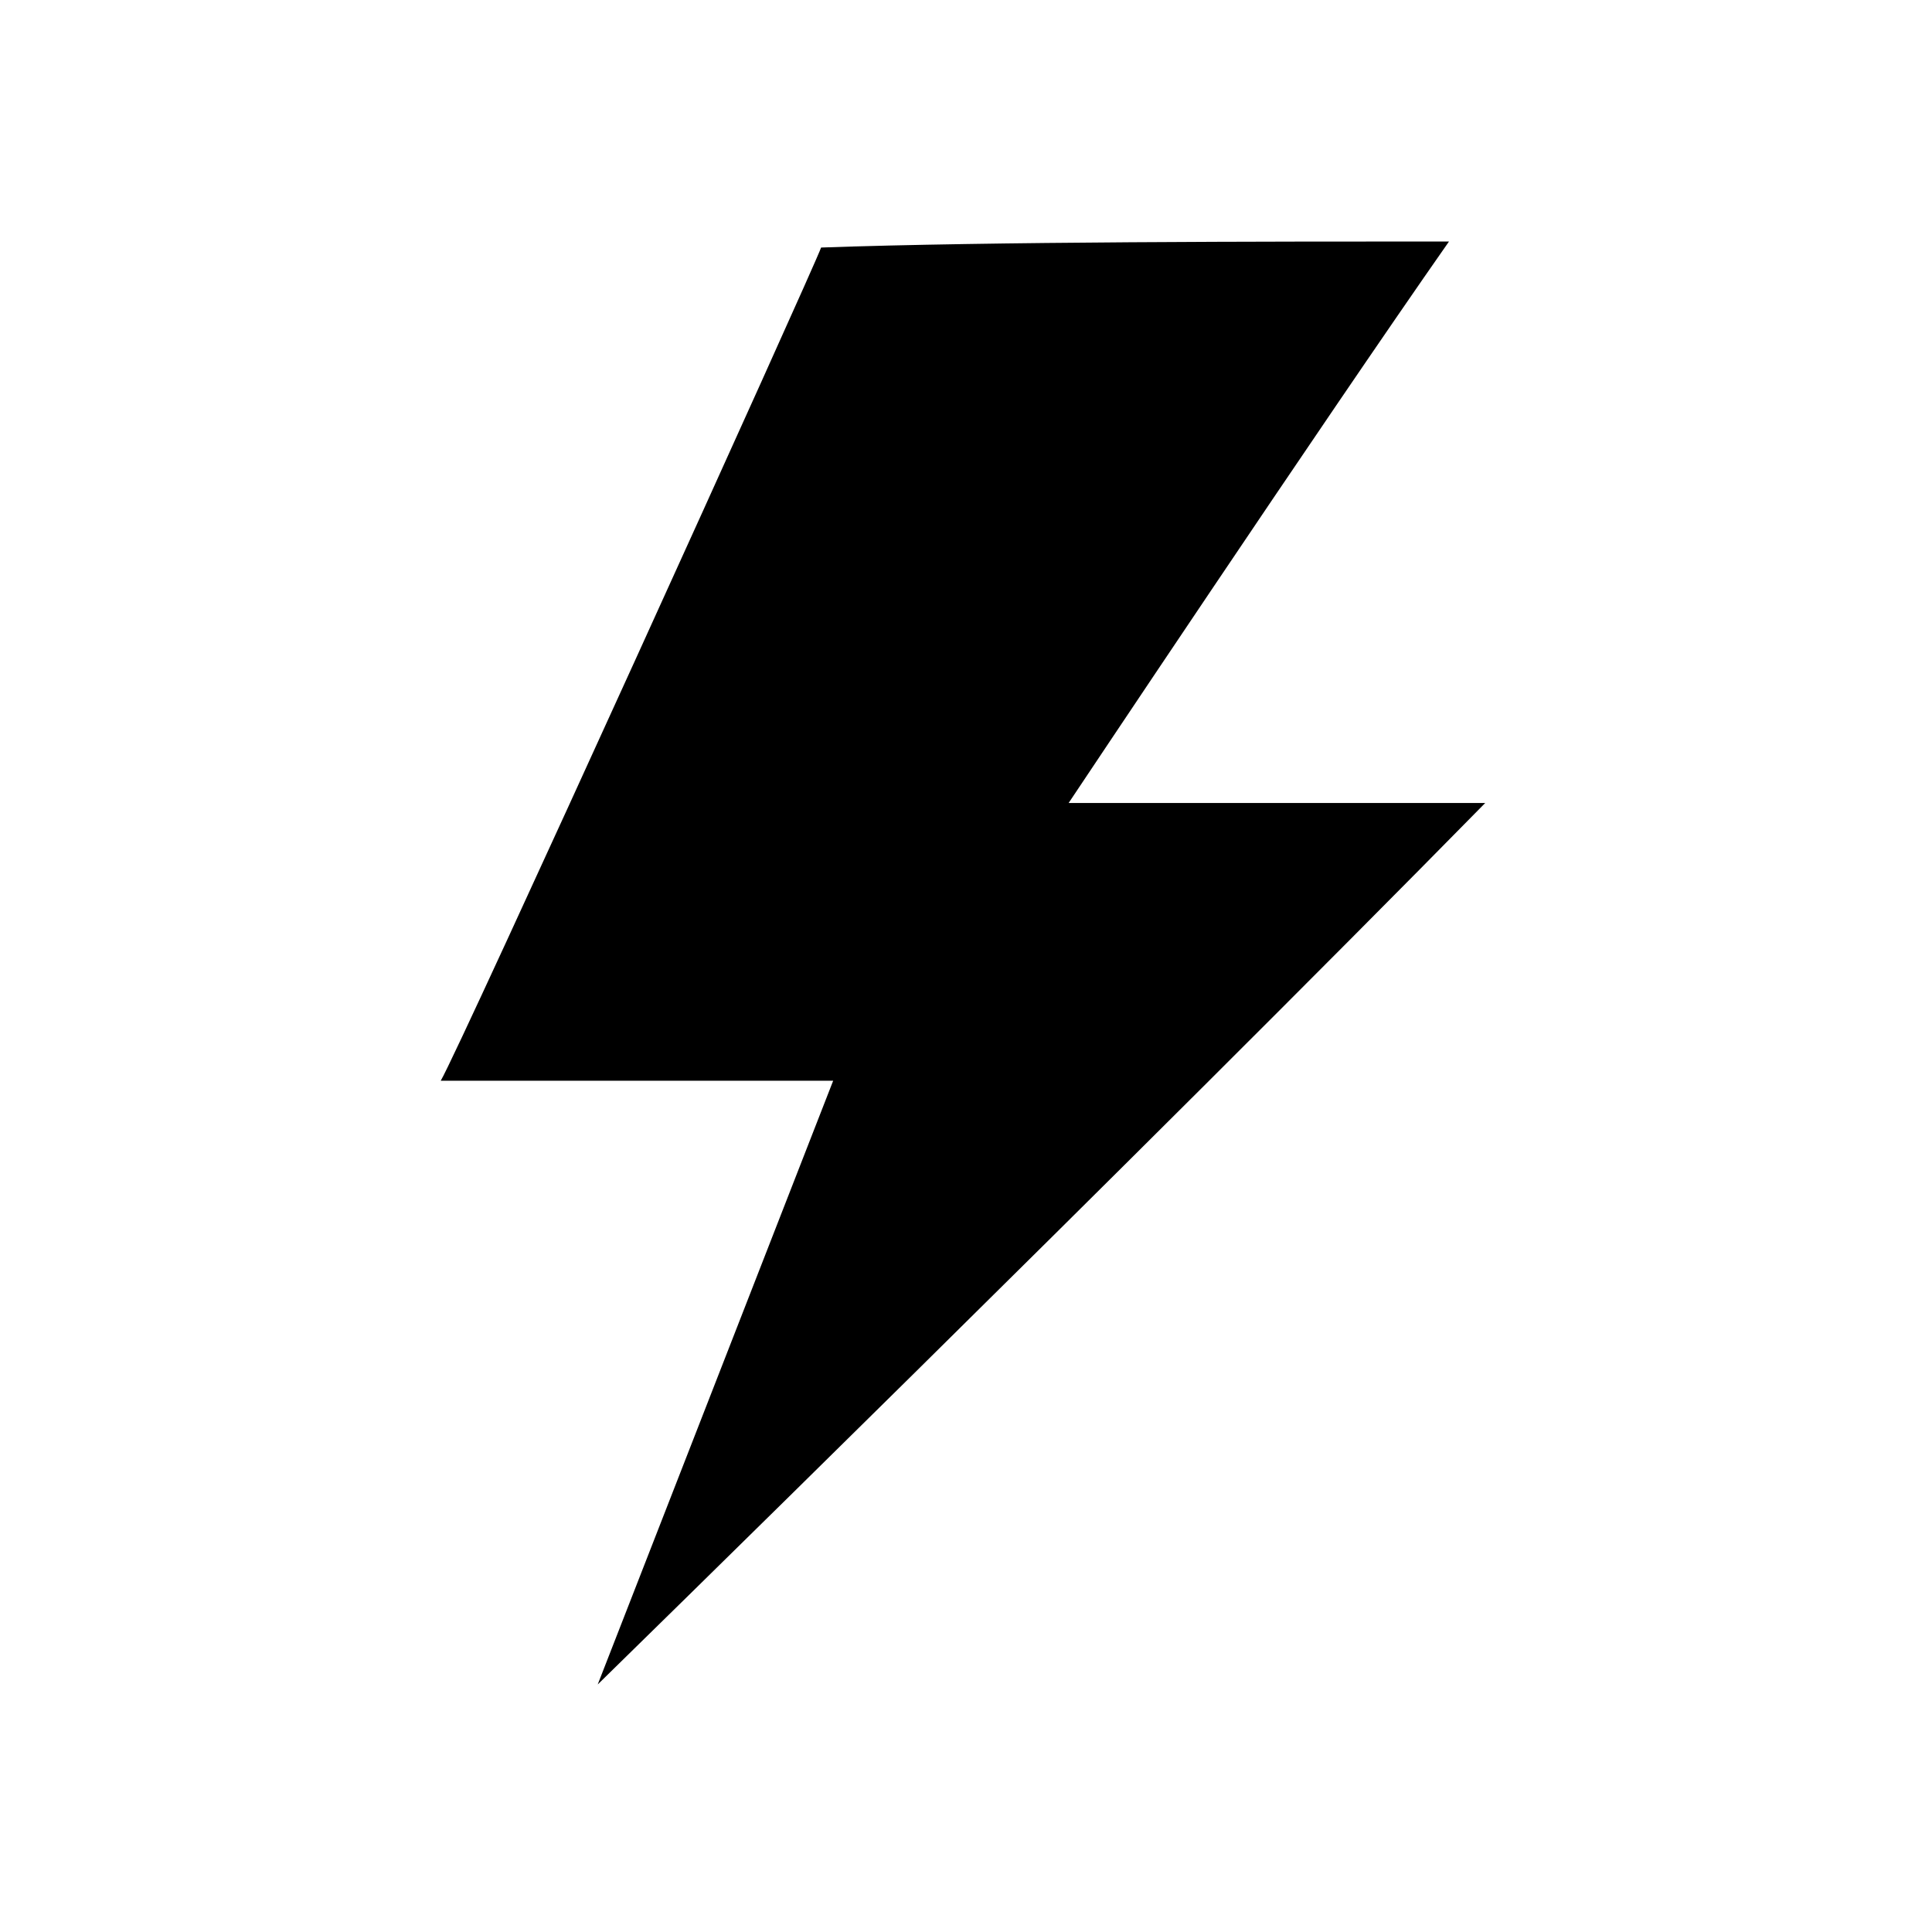<!-- Generated by IcoMoon.io -->
<svg version="1.1" xmlns="http://www.w3.org/2000/svg" width="24" height="24" viewBox="0 0 24 24">
<title>charge</title>
<path d="M18.45 9.975c-1.875 0-3.3 0-5.175 0 0 0 3.15-4.725 4.725-6.975-2.25 0-5.7 0-7.8 0.075-0.075 0.225-4.5 9.975-4.725 10.35 1.65 0 3.3 0 4.875 0l-2.925 7.5c0 0 6.825-6.675 11.025-10.95z"></path>
</svg>
